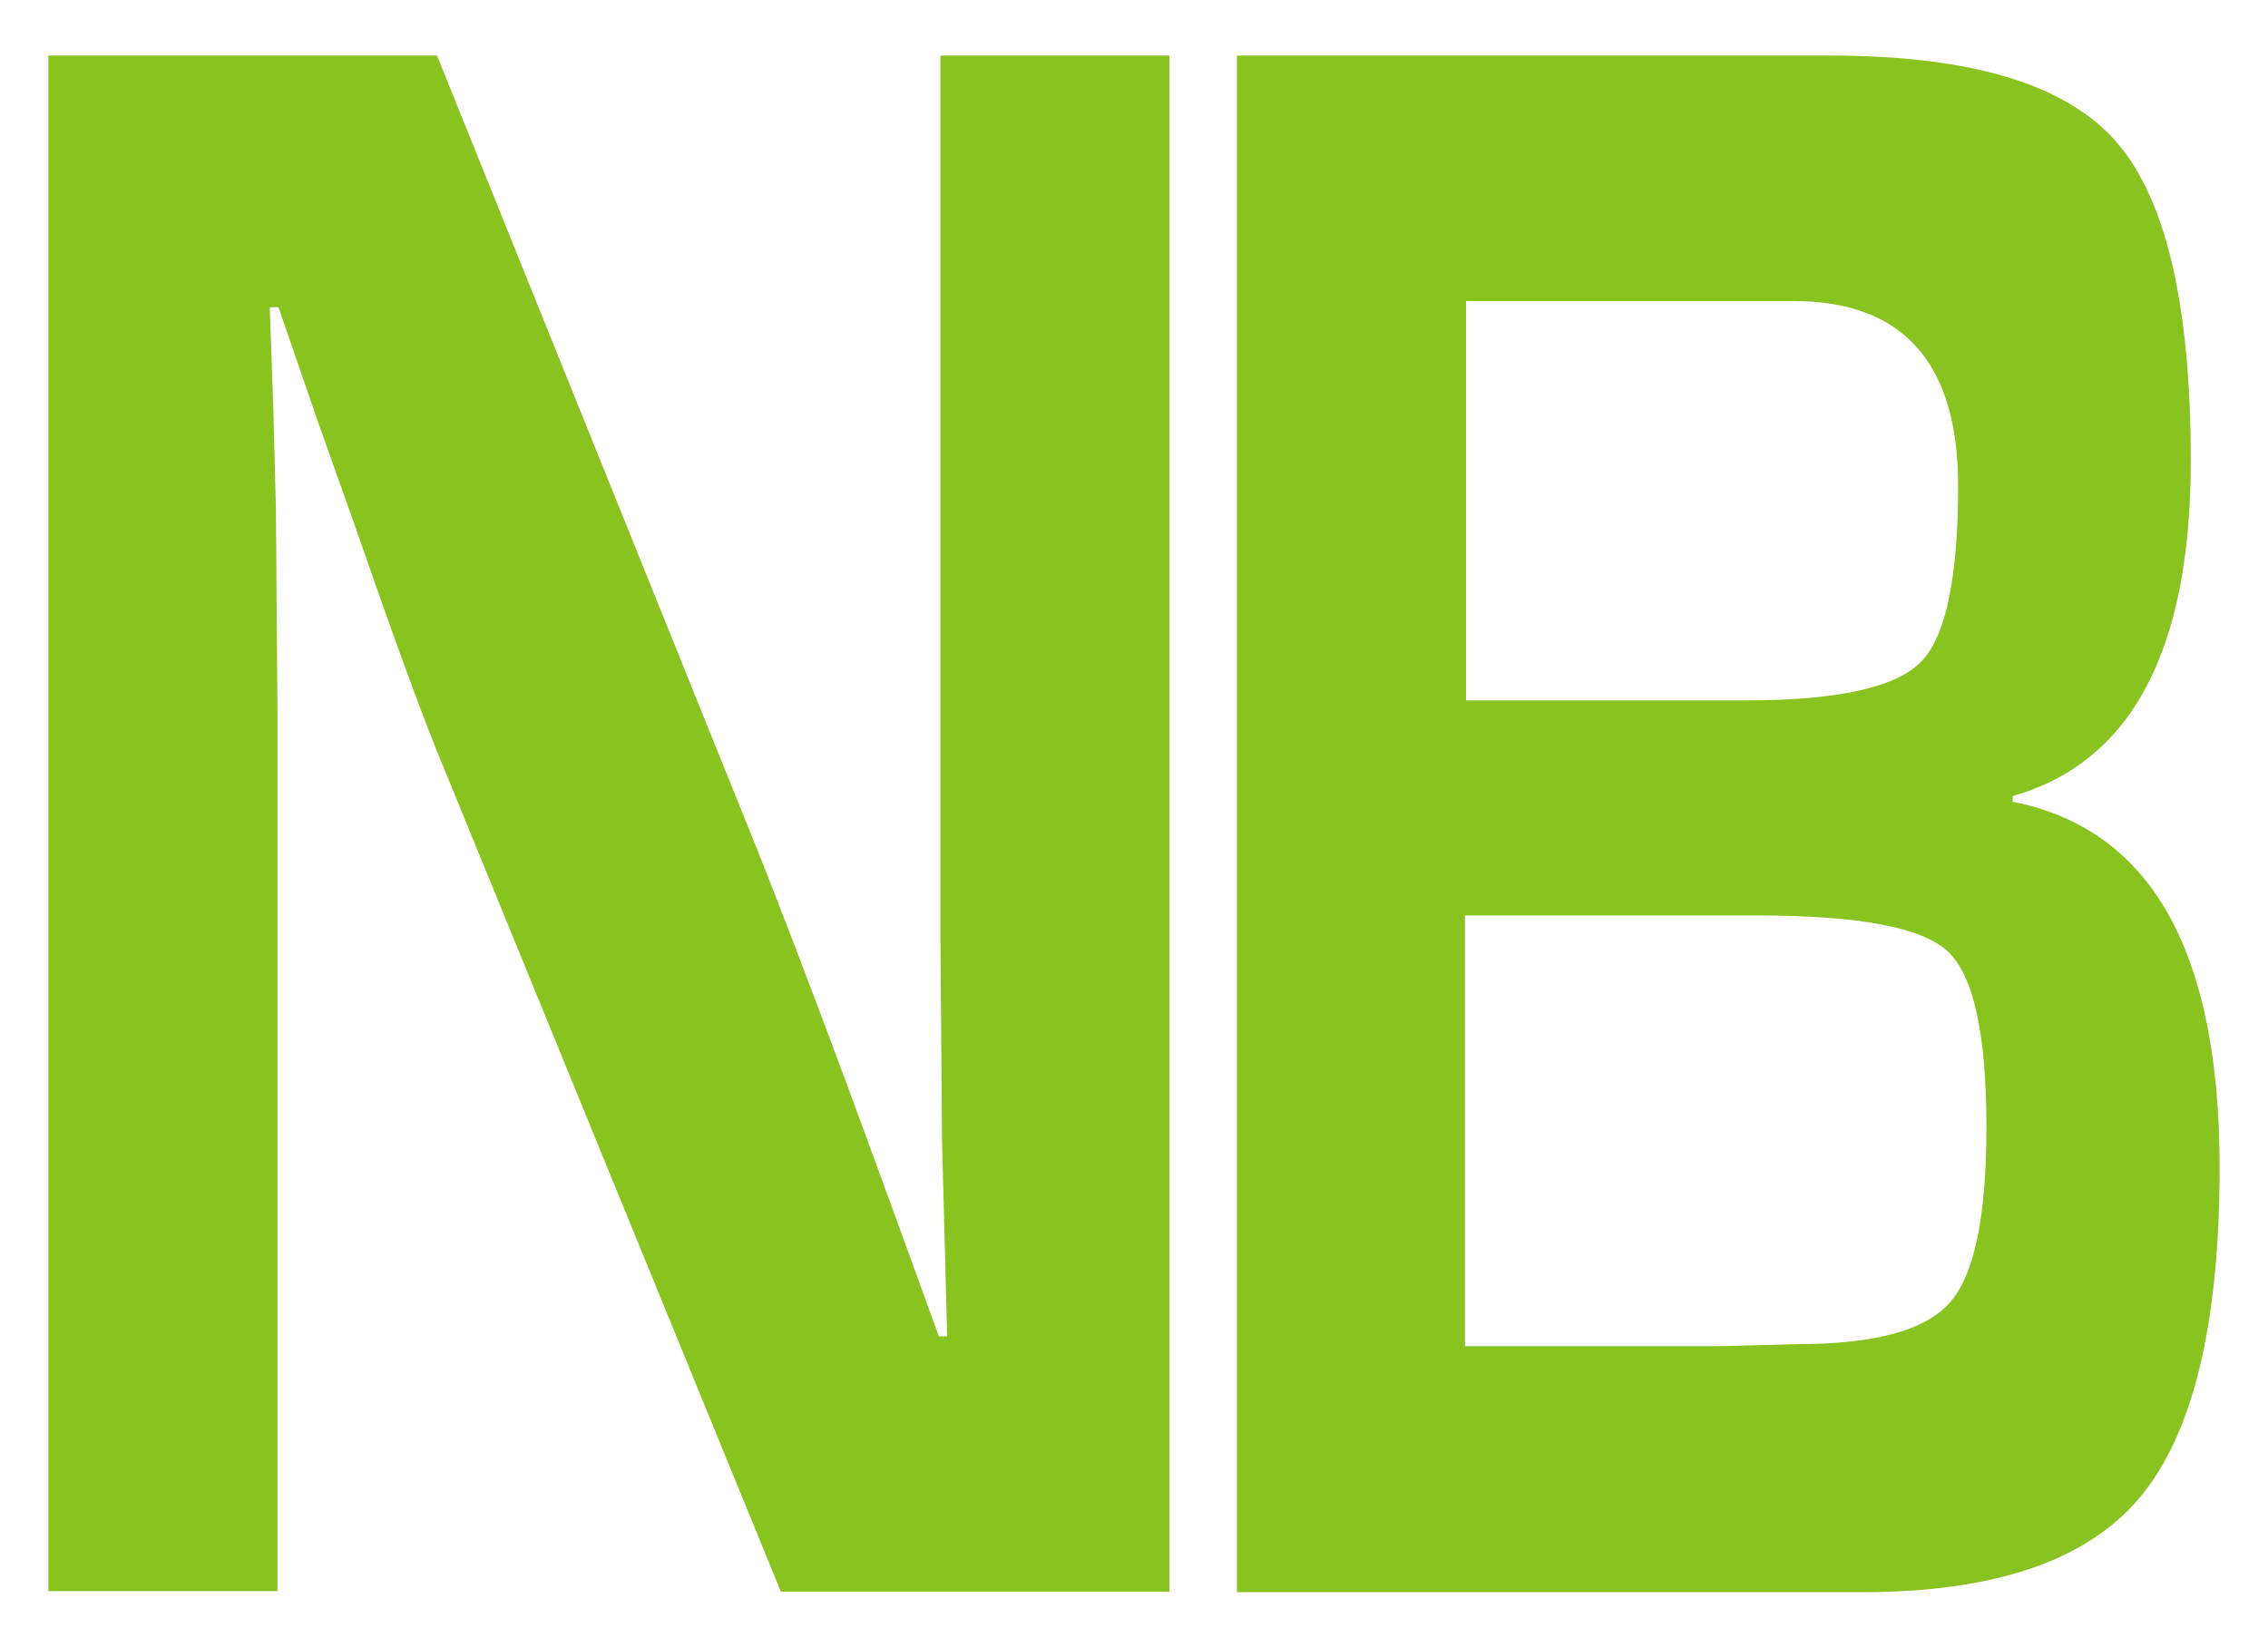 <?xml version="1.0" encoding="utf-8"?>
<!-- Generator: Adobe Illustrator 28.2.0, SVG Export Plug-In . SVG Version: 6.00 Build 0)  -->
<svg version="1.1" id="Layer_1" xmlns="http://www.w3.org/2000/svg" xmlns:xlink="http://www.w3.org/1999/xlink" x="0px" y="0px"
	 viewBox="0 0 44.06 32" style="enable-background:new 0 0 44.06 32;" xml:space="preserve">
<style type="text/css">
	.st0{fill:#C81455;}
	.st1{fill:#16A3C4;}
	.st2{fill:#88C31F;}
</style>
<g>
	<path class="st2" d="M22.72,1.08v29.85h-7.55l-6.7-16.38c-0.33-0.82-0.85-2.24-1.56-4.29L6.15,8.12L5.41,5.97H5.24l0.07,1.97
		l0.05,1.95l0.03,3.91v17.12H0.94V1.08h7.55l6.1,15.13c0.54,1.34,1.16,2.97,1.87,4.88l0.89,2.43l0.89,2.45h0.16l-0.05-1.93
		l-0.05-1.92l-0.03-3.85V1.08H22.72z"/>
	<path class="st2" d="M24.03,30.92V1.08h11.53c2.71,0,4.55,0.55,5.53,1.65c0.98,1.1,1.47,3.17,1.47,6.22c0,3.69-1.15,5.86-3.46,6.52
		v0.11c2.68,0.53,4.02,2.89,4.02,7.11c0,3.05-0.52,5.18-1.55,6.41s-2.83,1.84-5.4,1.84H24.03z M28.48,13.61h5.45
		c1.76,0,2.89-0.25,3.38-0.74s0.73-1.64,0.73-3.43c0-2.39-1.07-3.59-3.2-3.59h-6.36V13.61z M28.48,26.16h4.88l1.56-0.04
		c1.5,0,2.49-0.27,2.96-0.81c0.48-0.54,0.71-1.68,0.71-3.41c0-1.81-0.25-2.94-0.75-3.41c-0.5-0.47-1.73-0.7-3.69-0.7h-5.69V26.16z"
		/>
</g>
</svg>
